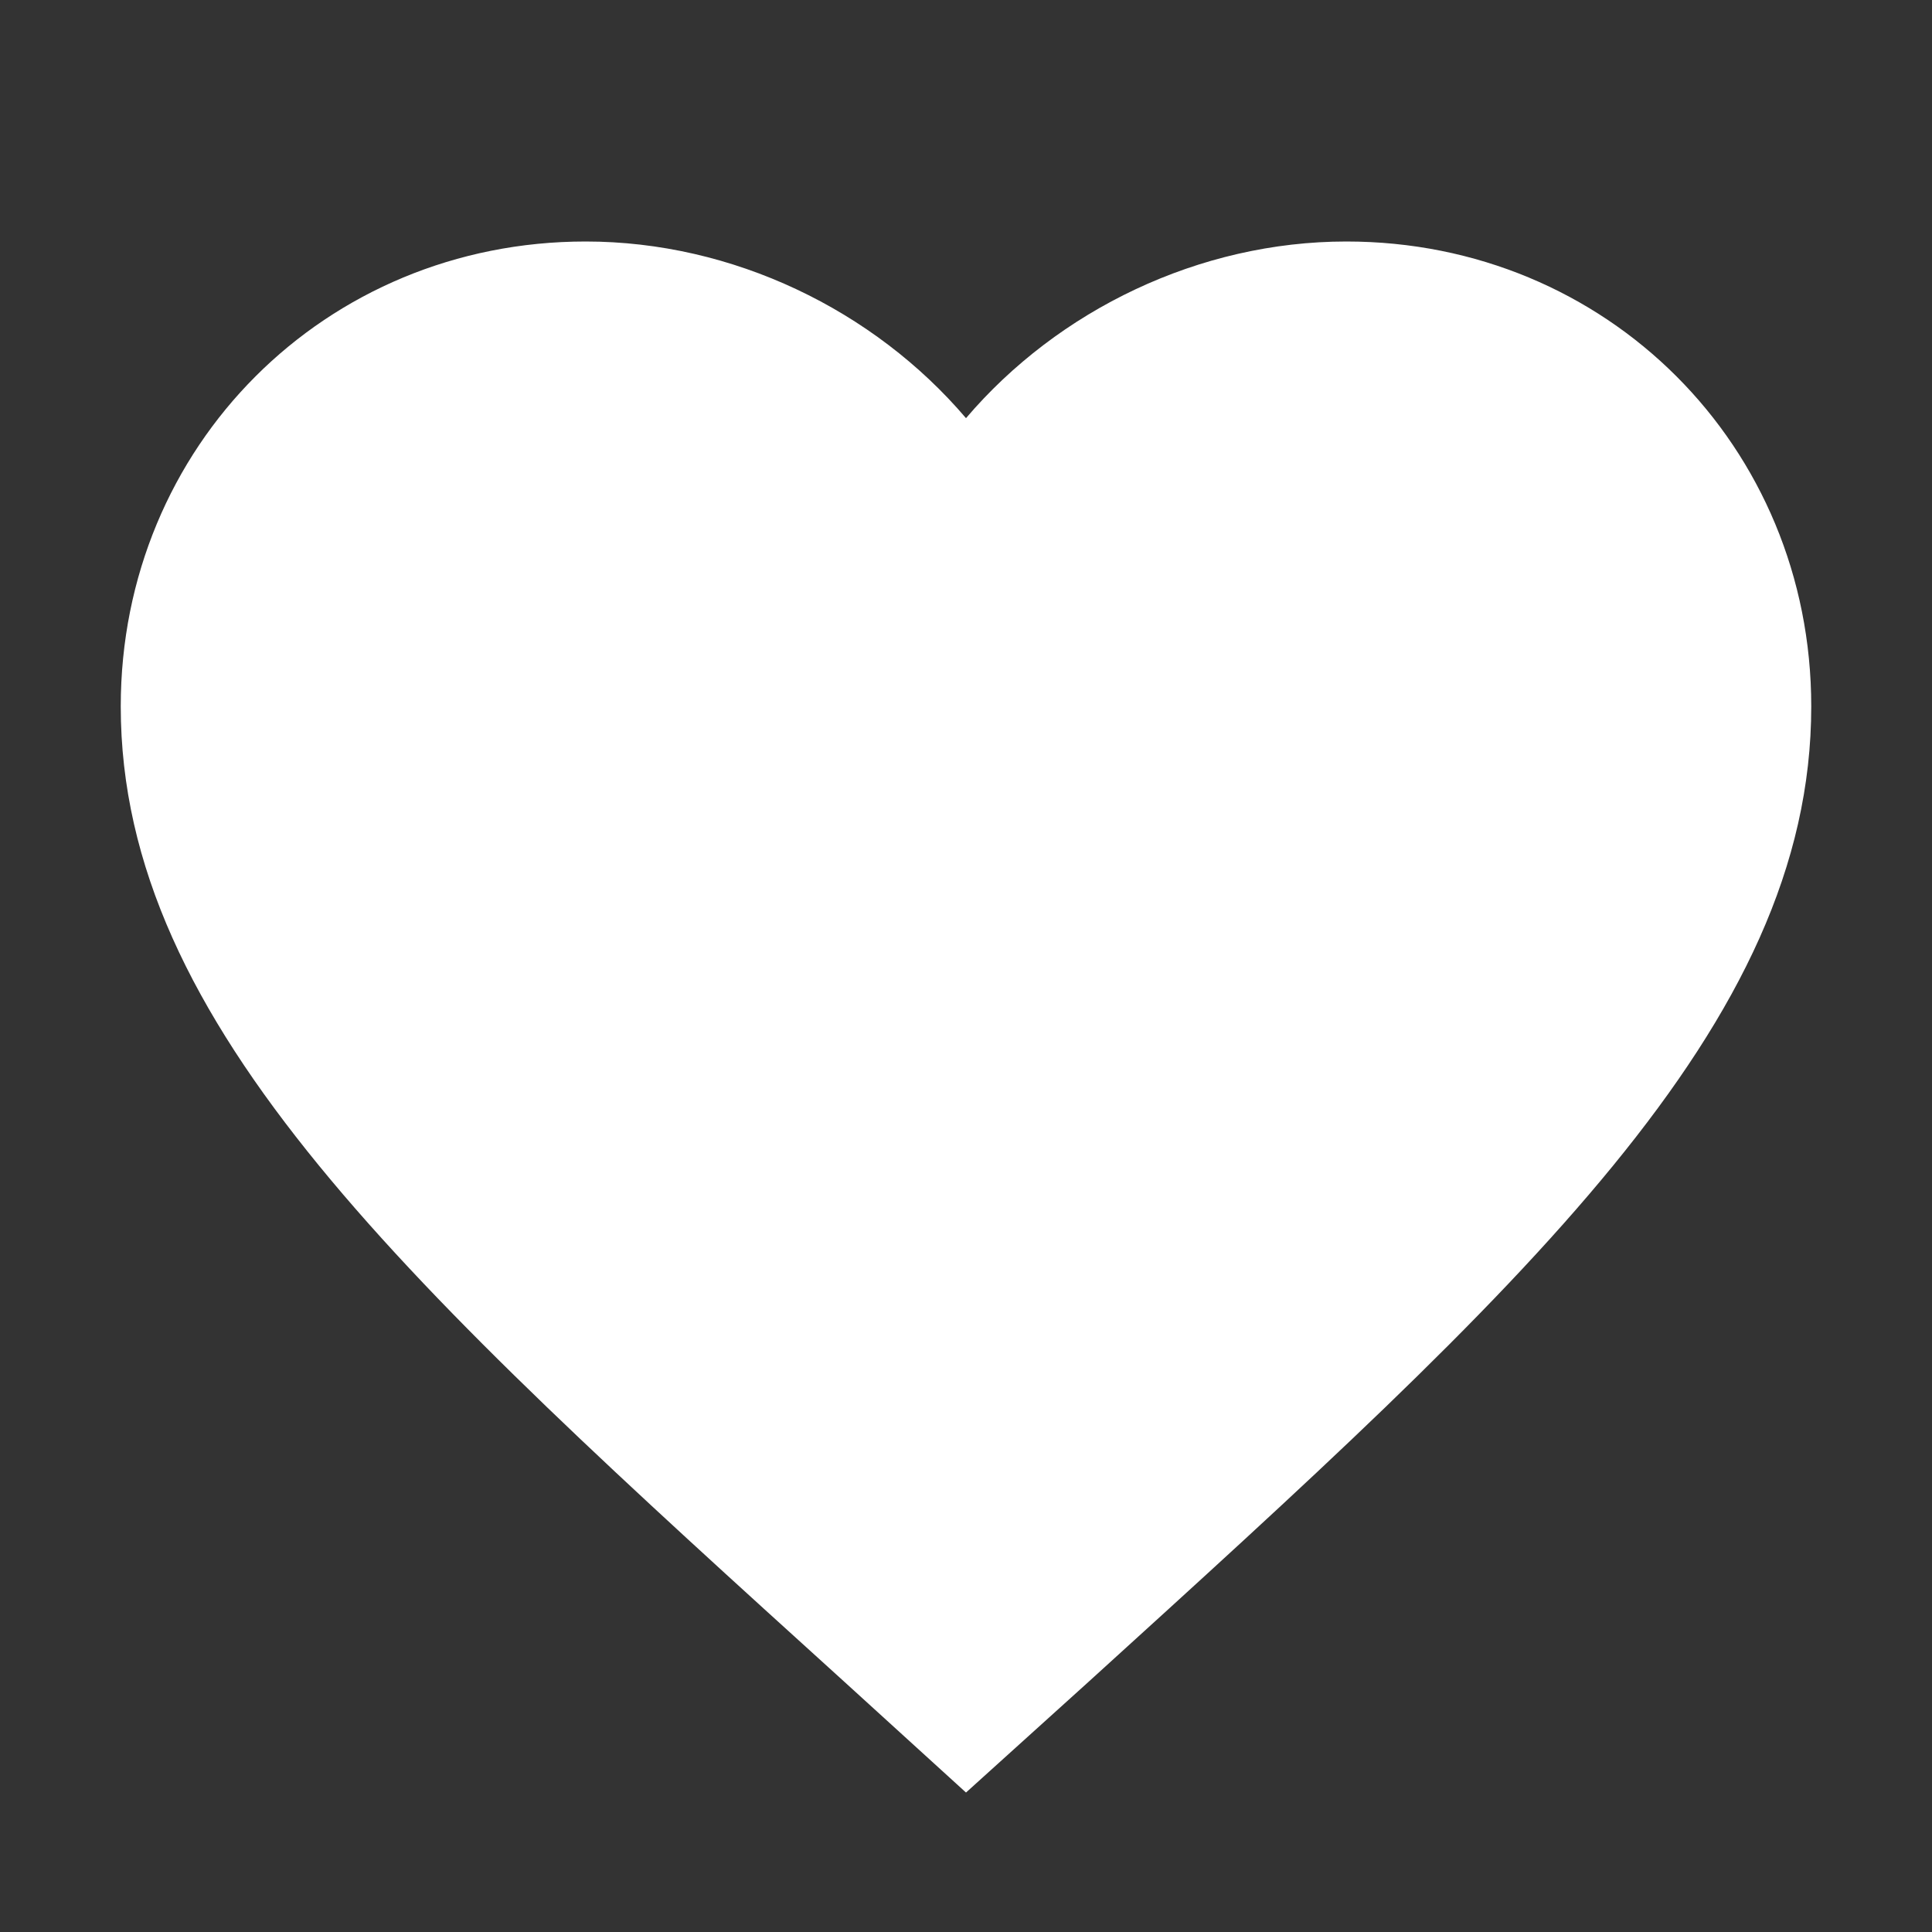 <?xml version="1.0" encoding="UTF-8"?>
<svg width="16px" height="16px" viewBox="0 0 16 16" version="1.1" xmlns="http://www.w3.org/2000/svg" xmlns:xlink="http://www.w3.org/1999/xlink">
    <rect x="0" y="0" width="16" height="16" fill="#333333" stroke="none"/>
    <!-- Generator: Sketch 48.2 (47327) - http://www.bohemiancoding.com/sketch -->
    <title>favicon</title>
    <desc>Created with Sketch.</desc>
    <defs></defs>
    <g id="Welcome" stroke="none" stroke-width="1" fill="none" fill-rule="evenodd">
        <g id="favicon">
            <g id="ic_favorite_black_24dp">
                <polygon id="Shape" points="0 0 16 0 16 16 0 16"></polygon>
                <path d="M8,14.845 L6.985,13.921 C3.38,10.652 1,8.496 1,5.85 C1,3.694 2.694,2 4.85,2 C6.068,2 7.237,2.567 8,3.463 C8.763,2.567 9.932,2 11.15,2 C13.306,2 15,3.694 15,5.85 C15,8.496 12.62,10.652 9.015,13.928 L8,14.845 Z" id="Shape" fill="#ffffff" fill-rule="nonzero"></path>
            </g>
        </g>
    </g>
</svg>
